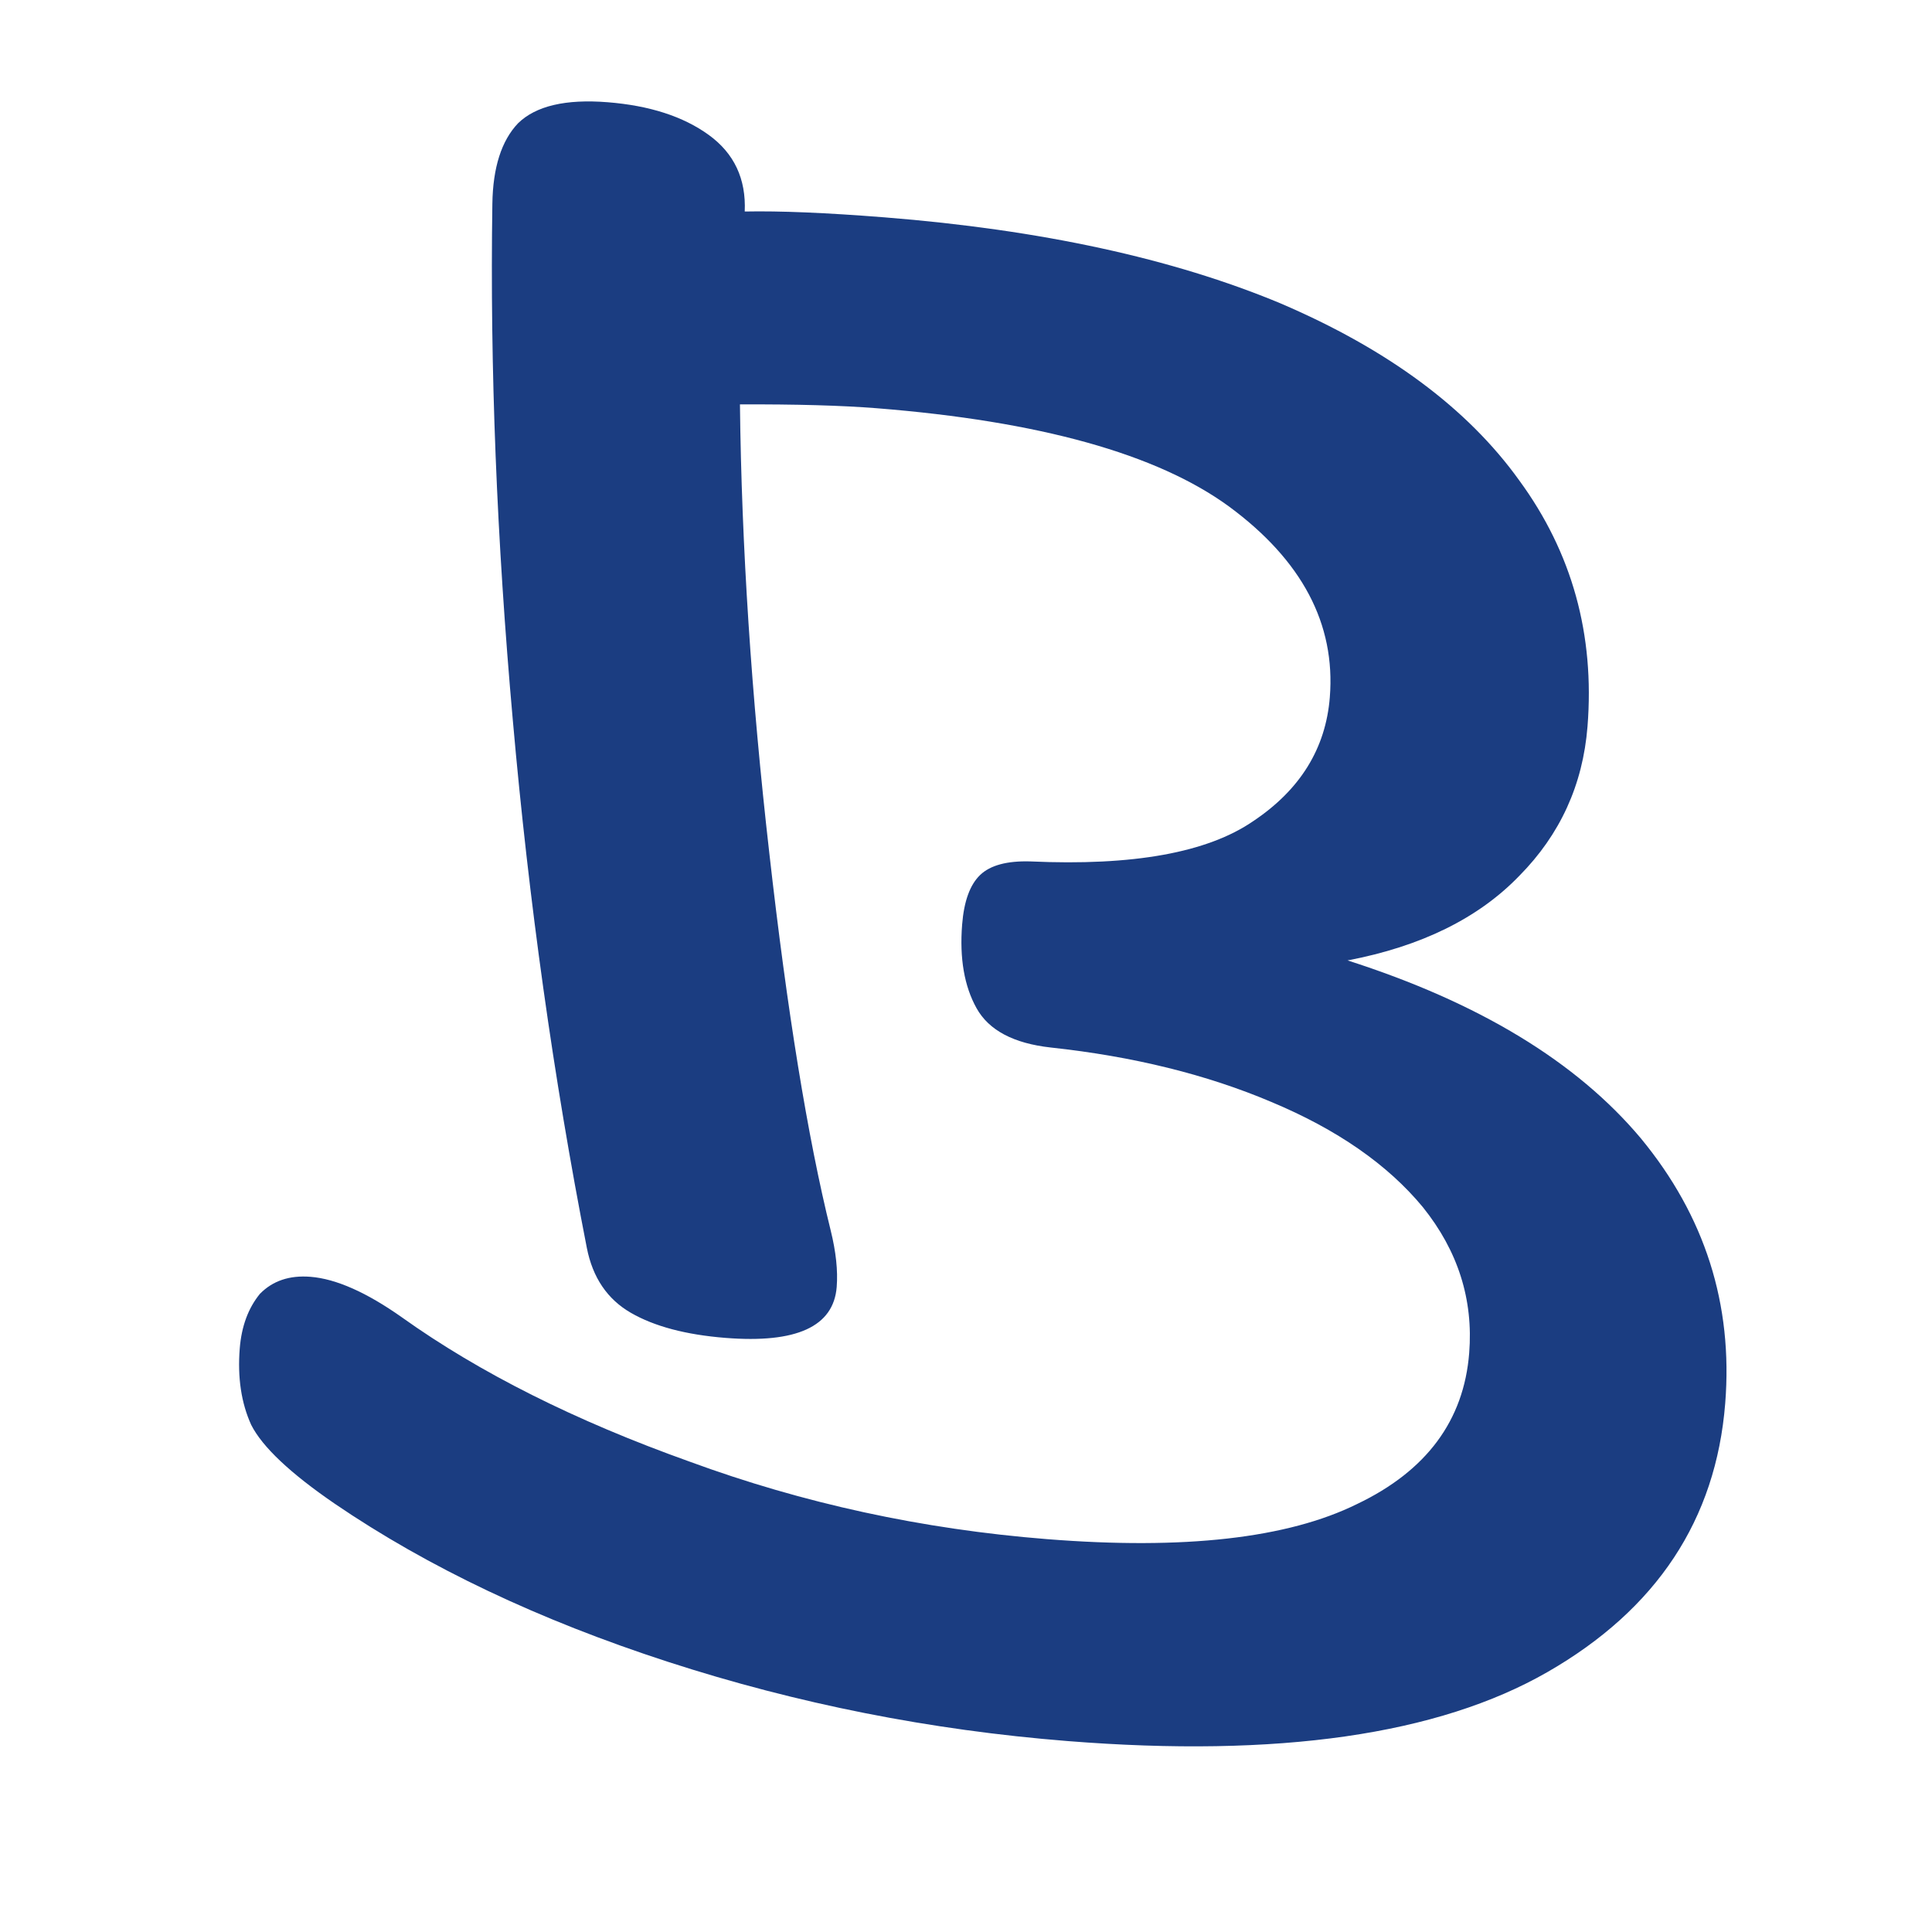 <svg width="230" height="230" viewBox="0 0 230 230" fill="none" xmlns="http://www.w3.org/2000/svg">
<mask id="mask0_14_858" style="mask-type:alpha" maskUnits="userSpaceOnUse" x="0" y="0" width="230" height="230">
<rect width="230" height="230" fill="#D9D9D9"/>
</mask>
<g mask="url(#mask0_14_858)">
<path d="M205.383 167.06C206.319 155.282 202.971 144.768 195.341 135.517C187.699 126.404 176.06 119.343 160.423 114.336C169.201 112.663 176.021 109.301 180.885 104.25C185.737 99.337 188.439 93.417 188.989 86.489C189.859 75.543 187.15 65.776 180.861 57.189C174.71 48.613 165.229 41.585 152.419 36.105C139.597 30.763 123.903 27.354 105.336 25.878C98.408 25.328 92.849 25.095 88.659 25.18C88.829 21.29 87.397 18.248 84.365 16.055C81.332 13.862 77.322 12.567 72.334 12.17C67.346 11.774 63.794 12.607 61.677 14.67C59.7 16.744 58.679 19.939 58.615 24.256C58.32 43.754 59.131 64.245 61.049 85.731C62.955 107.356 65.892 128.295 69.86 148.55C70.554 152.091 72.302 154.67 75.101 156.286C77.901 157.903 81.656 158.899 86.367 159.273C94.819 159.945 99.232 157.926 99.607 153.215C99.761 151.275 99.522 149.025 98.888 146.465C96.145 135.371 93.71 120.397 91.583 101.544C89.445 82.829 88.281 65.028 88.089 48.142C94.784 48.116 100.21 48.269 104.366 48.599C123.765 50.141 137.747 54.041 146.313 60.299C155.006 66.707 159.006 74.275 158.312 83.004C157.827 89.101 154.787 94.019 149.191 97.757C143.734 101.506 134.893 103.104 122.667 102.55C119.884 102.469 117.889 103.007 116.682 104.166C115.474 105.325 114.76 107.29 114.54 110.061C114.221 114.08 114.793 117.402 116.258 120.028C117.722 122.654 120.666 124.213 125.089 124.704C134.904 125.763 143.657 127.923 151.345 131.183C159.172 134.454 165.185 138.627 169.383 143.702C173.57 148.915 175.41 154.708 174.903 161.082C174.265 169.118 169.815 175.109 161.553 179.053C153.281 183.137 140.97 184.529 124.62 183.229C109.794 182.051 95.608 178.971 82.06 173.99C68.501 169.148 57.104 163.431 47.867 156.841C43.643 153.856 40.006 152.242 36.958 152C34.464 151.801 32.458 152.479 30.94 154.031C29.55 155.733 28.75 157.901 28.541 160.533C28.266 163.997 28.722 167.031 29.909 169.636C31.235 172.251 34.542 175.372 39.831 179C50.942 186.575 64.177 192.856 79.537 197.842C94.897 202.827 110.751 205.97 127.101 207.27C152.18 209.263 171.222 206.524 184.225 199.052C197.229 191.58 204.281 180.916 205.383 167.06Z" fill="#1B3D81"/>
</g>
</svg>

